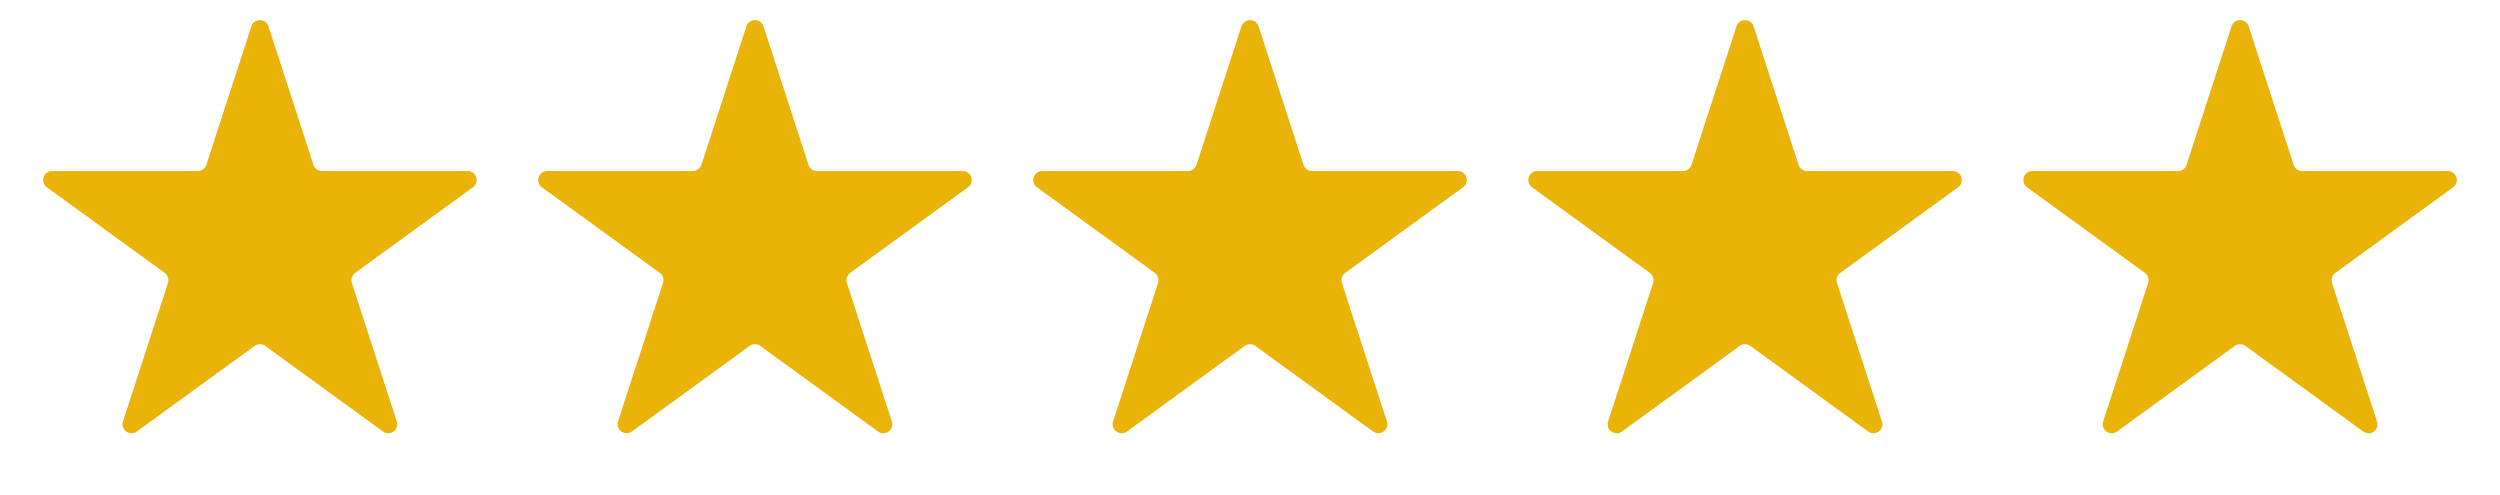 <svg width="101" height="20" viewBox="0 0 101 20" fill="none" xmlns="http://www.w3.org/2000/svg">
<path d="M10.154 1.064C10.263 0.729 10.737 0.729 10.846 1.064L12.664 6.659C12.712 6.808 12.852 6.91 13.009 6.91H18.891C19.244 6.91 19.39 7.361 19.105 7.568L14.347 11.025C14.219 11.118 14.166 11.282 14.214 11.432L16.032 17.026C16.141 17.361 15.757 17.639 15.472 17.432L10.714 13.975C10.586 13.882 10.414 13.882 10.286 13.975L5.528 17.432C5.243 17.639 4.859 17.361 4.968 17.026L6.786 11.432C6.834 11.282 6.781 11.118 6.654 11.025L1.895 7.568C1.61 7.361 1.756 6.91 2.109 6.91H7.991C8.148 6.91 8.288 6.808 8.336 6.659L10.154 1.064Z" fill="#EAB308"/>
<path d="M30.154 1.064C30.263 0.729 30.737 0.729 30.846 1.064L32.663 6.659C32.712 6.808 32.852 6.91 33.009 6.91H38.891C39.244 6.91 39.39 7.361 39.105 7.568L34.346 11.025C34.219 11.118 34.166 11.282 34.214 11.432L36.032 17.026C36.141 17.361 35.757 17.639 35.472 17.432L30.714 13.975C30.586 13.882 30.414 13.882 30.286 13.975L25.528 17.432C25.243 17.639 24.859 17.361 24.968 17.026L26.786 11.432C26.834 11.282 26.781 11.118 26.654 11.025L21.895 7.568C21.61 7.361 21.756 6.91 22.109 6.91H27.991C28.148 6.91 28.288 6.808 28.337 6.659L30.154 1.064Z" fill="#EAB308"/>
<path d="M50.154 1.064C50.263 0.729 50.737 0.729 50.846 1.064L52.663 6.659C52.712 6.808 52.852 6.91 53.009 6.91H58.891C59.244 6.91 59.39 7.361 59.105 7.568L54.346 11.025C54.219 11.118 54.166 11.282 54.214 11.432L56.032 17.026C56.141 17.361 55.757 17.639 55.472 17.432L50.714 13.975C50.586 13.882 50.414 13.882 50.286 13.975L45.528 17.432C45.243 17.639 44.859 17.361 44.968 17.026L46.786 11.432C46.834 11.282 46.781 11.118 46.654 11.025L41.895 7.568C41.61 7.361 41.756 6.91 42.109 6.91H47.991C48.148 6.91 48.288 6.808 48.337 6.659L50.154 1.064Z" fill="#EAB308"/>
<path d="M70.154 1.064C70.263 0.729 70.737 0.729 70.846 1.064L72.663 6.659C72.712 6.808 72.852 6.91 73.009 6.91H78.891C79.244 6.91 79.39 7.361 79.105 7.568L74.347 11.025C74.219 11.118 74.166 11.282 74.214 11.432L76.032 17.026C76.141 17.361 75.757 17.639 75.472 17.432L70.714 13.975C70.586 13.882 70.414 13.882 70.286 13.975L65.528 17.432C65.243 17.639 64.859 17.361 64.968 17.026L66.786 11.432C66.834 11.282 66.781 11.118 66.653 11.025L61.895 7.568C61.61 7.361 61.756 6.91 62.109 6.91H67.991C68.148 6.91 68.288 6.808 68.337 6.659L70.154 1.064Z" fill="#EAB308"/>
<path d="M90.154 1.064C90.263 0.729 90.737 0.729 90.846 1.064L92.663 6.659C92.712 6.808 92.852 6.91 93.009 6.91H98.891C99.244 6.91 99.39 7.361 99.105 7.568L94.347 11.025C94.219 11.118 94.166 11.282 94.214 11.432L96.032 17.026C96.141 17.361 95.757 17.639 95.472 17.432L90.714 13.975C90.586 13.882 90.414 13.882 90.286 13.975L85.528 17.432C85.243 17.639 84.859 17.361 84.968 17.026L86.786 11.432C86.834 11.282 86.781 11.118 86.653 11.025L81.895 7.568C81.61 7.361 81.756 6.91 82.109 6.91H87.991C88.148 6.91 88.288 6.808 88.337 6.659L90.154 1.064Z" fill="#EAB308"/>
</svg>
